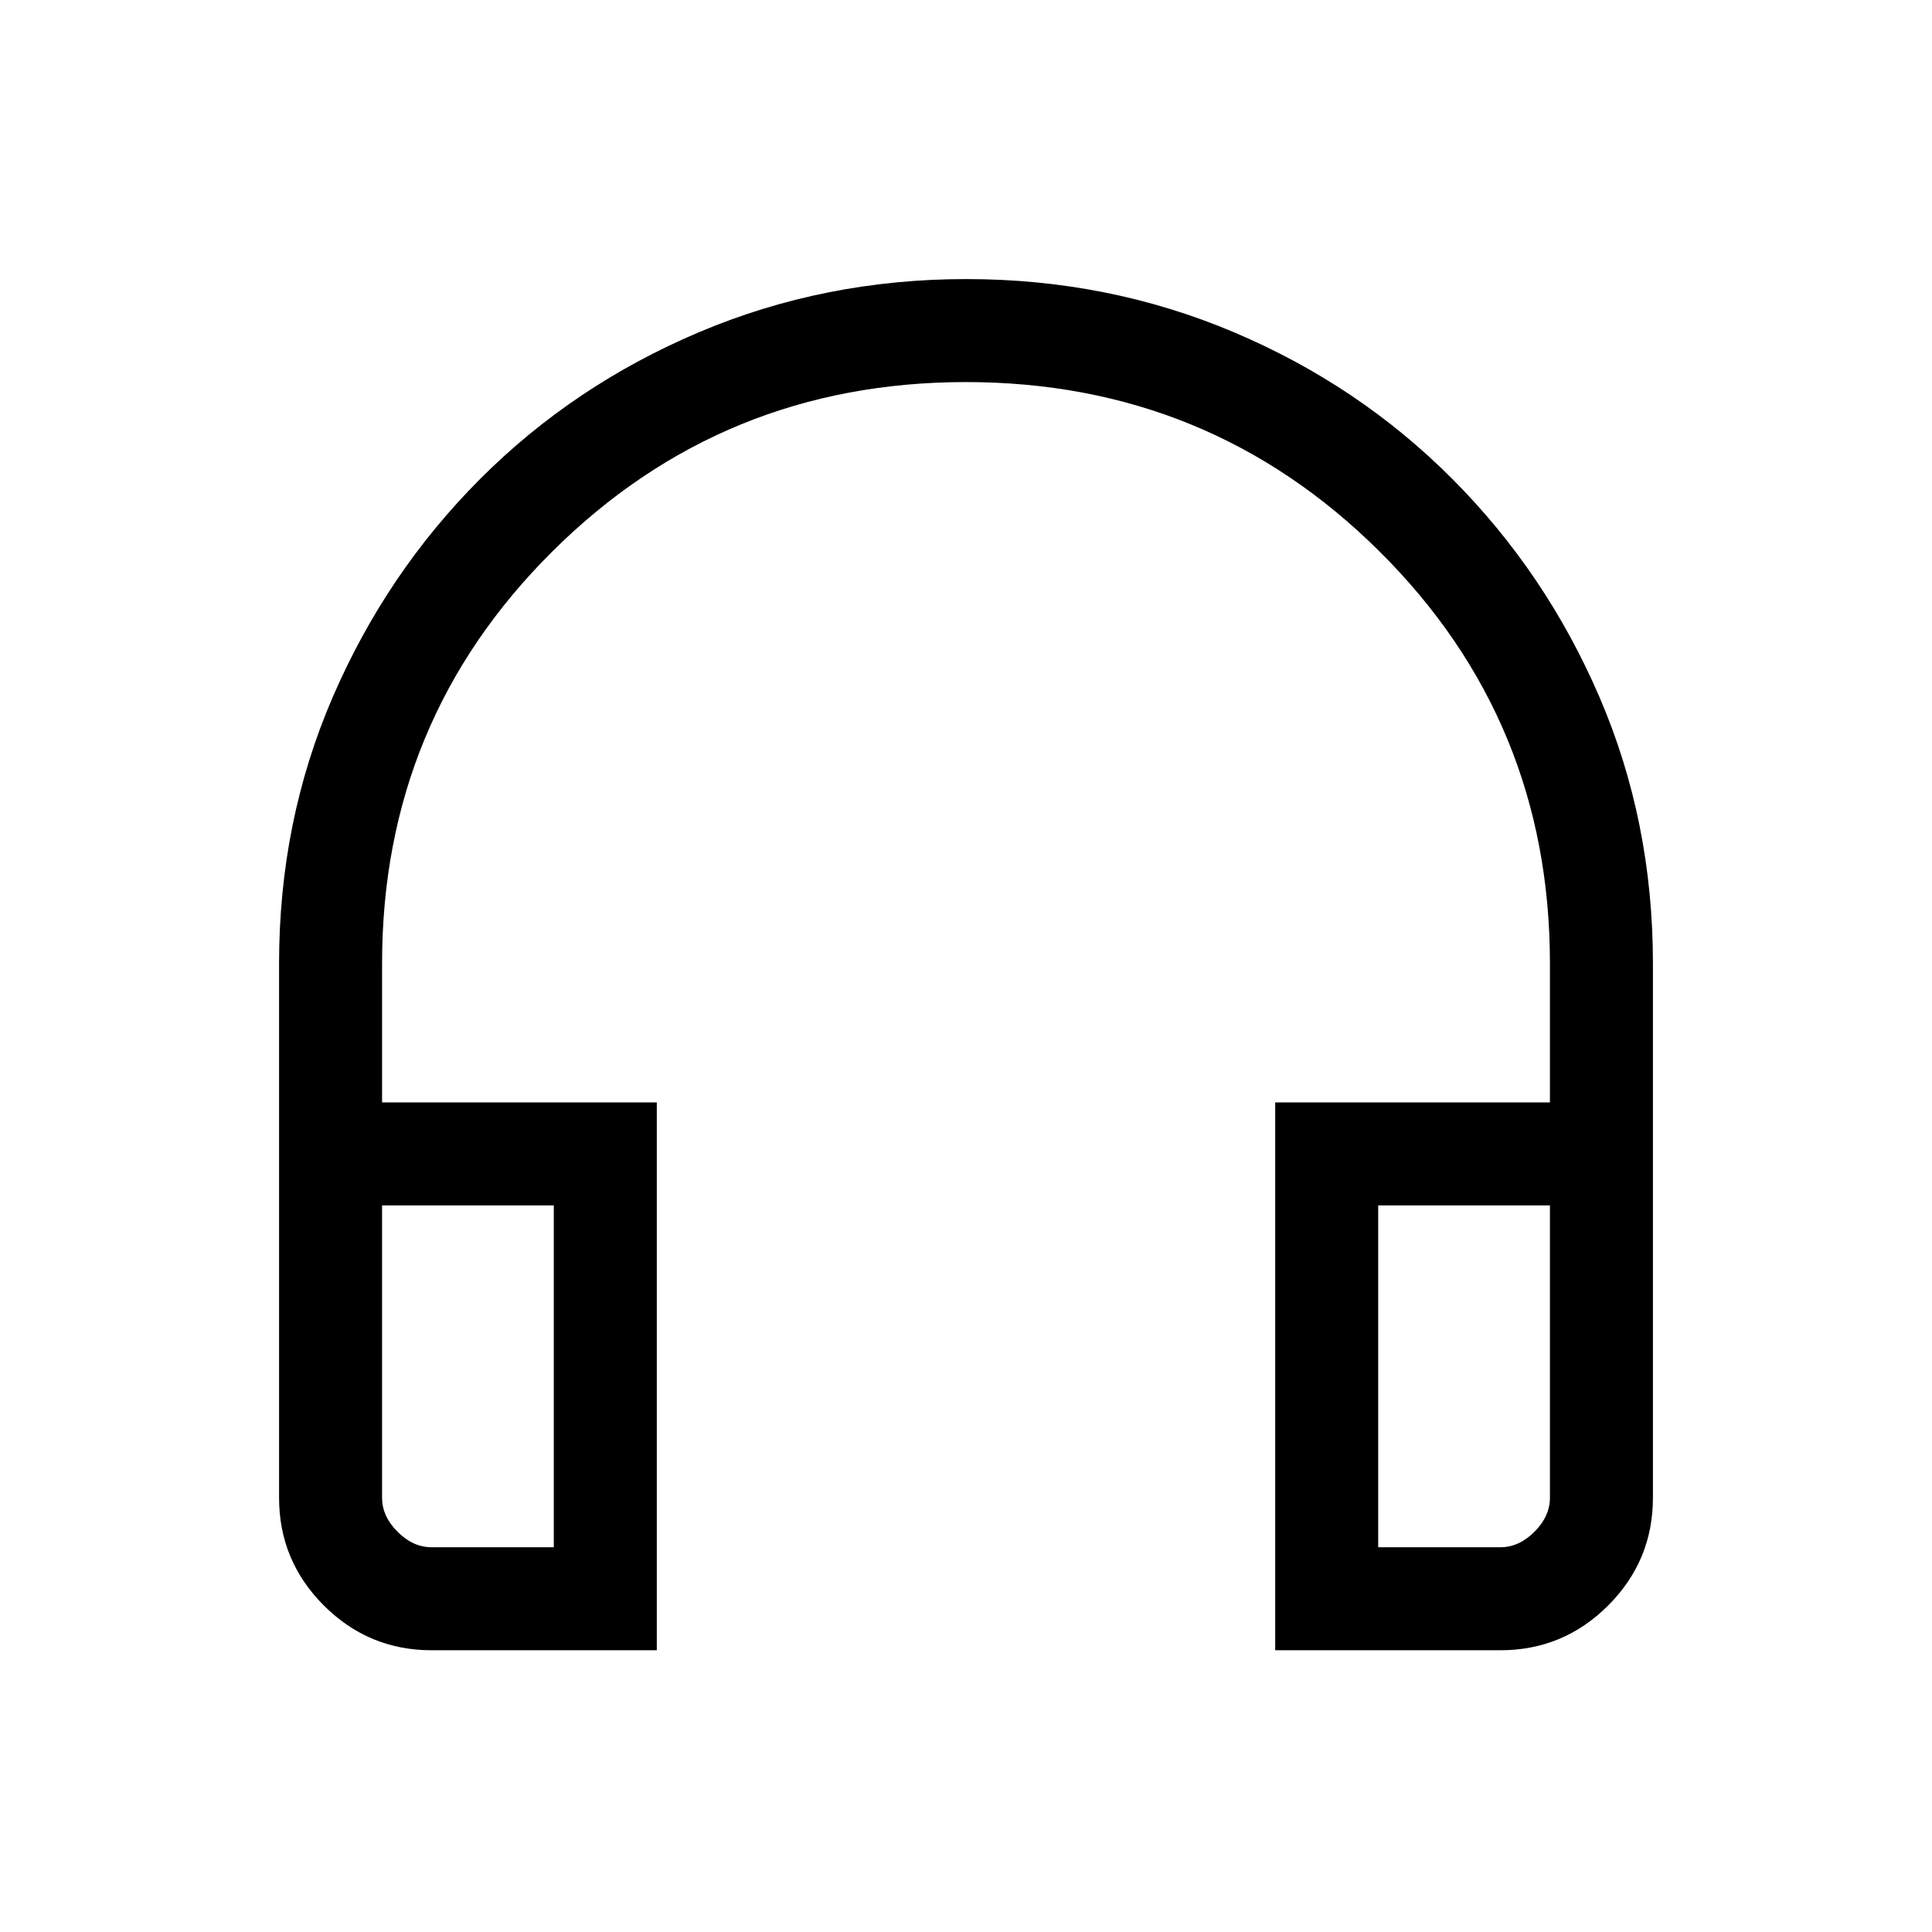 <svg xmlns="http://www.w3.org/2000/svg" height="40" viewBox="0 -960 960 960" width="40"><path d="M326.36-140h-111.9q-31.3 0-53.55-22.25-22.24-22.24-22.24-53.54v-265.54q0-70.59 26.67-132.31 26.68-61.72 73.21-108.34 46.53-46.61 108.85-72.98 62.33-26.37 132.74-26.37 70.4 0 132.68 26.29 62.27 26.3 108.85 73.04 46.59 46.74 73.12 108.43 26.54 61.69 26.54 132.24v265.54q0 31.3-22.24 53.54Q776.84-140 745.54-140h-111.9v-272.2h136.51v-69.13q0-120.57-84.72-204.7-84.73-84.12-205.49-84.12-120.77 0-205.43 84.12-84.66 84.13-84.66 204.7v69.13h136.51V-140Zm-51.18-221.03h-85.33v145.24q0 9.23 7.69 16.92 7.69 7.69 16.92 7.69h60.72v-169.85Zm409.64 0v169.85h60.72q9.23 0 16.92-7.69 7.69-7.69 7.69-16.92v-145.24h-85.33Zm-409.64 0h-85.33 85.33Zm409.64 0h85.33-85.33Z"/></svg>